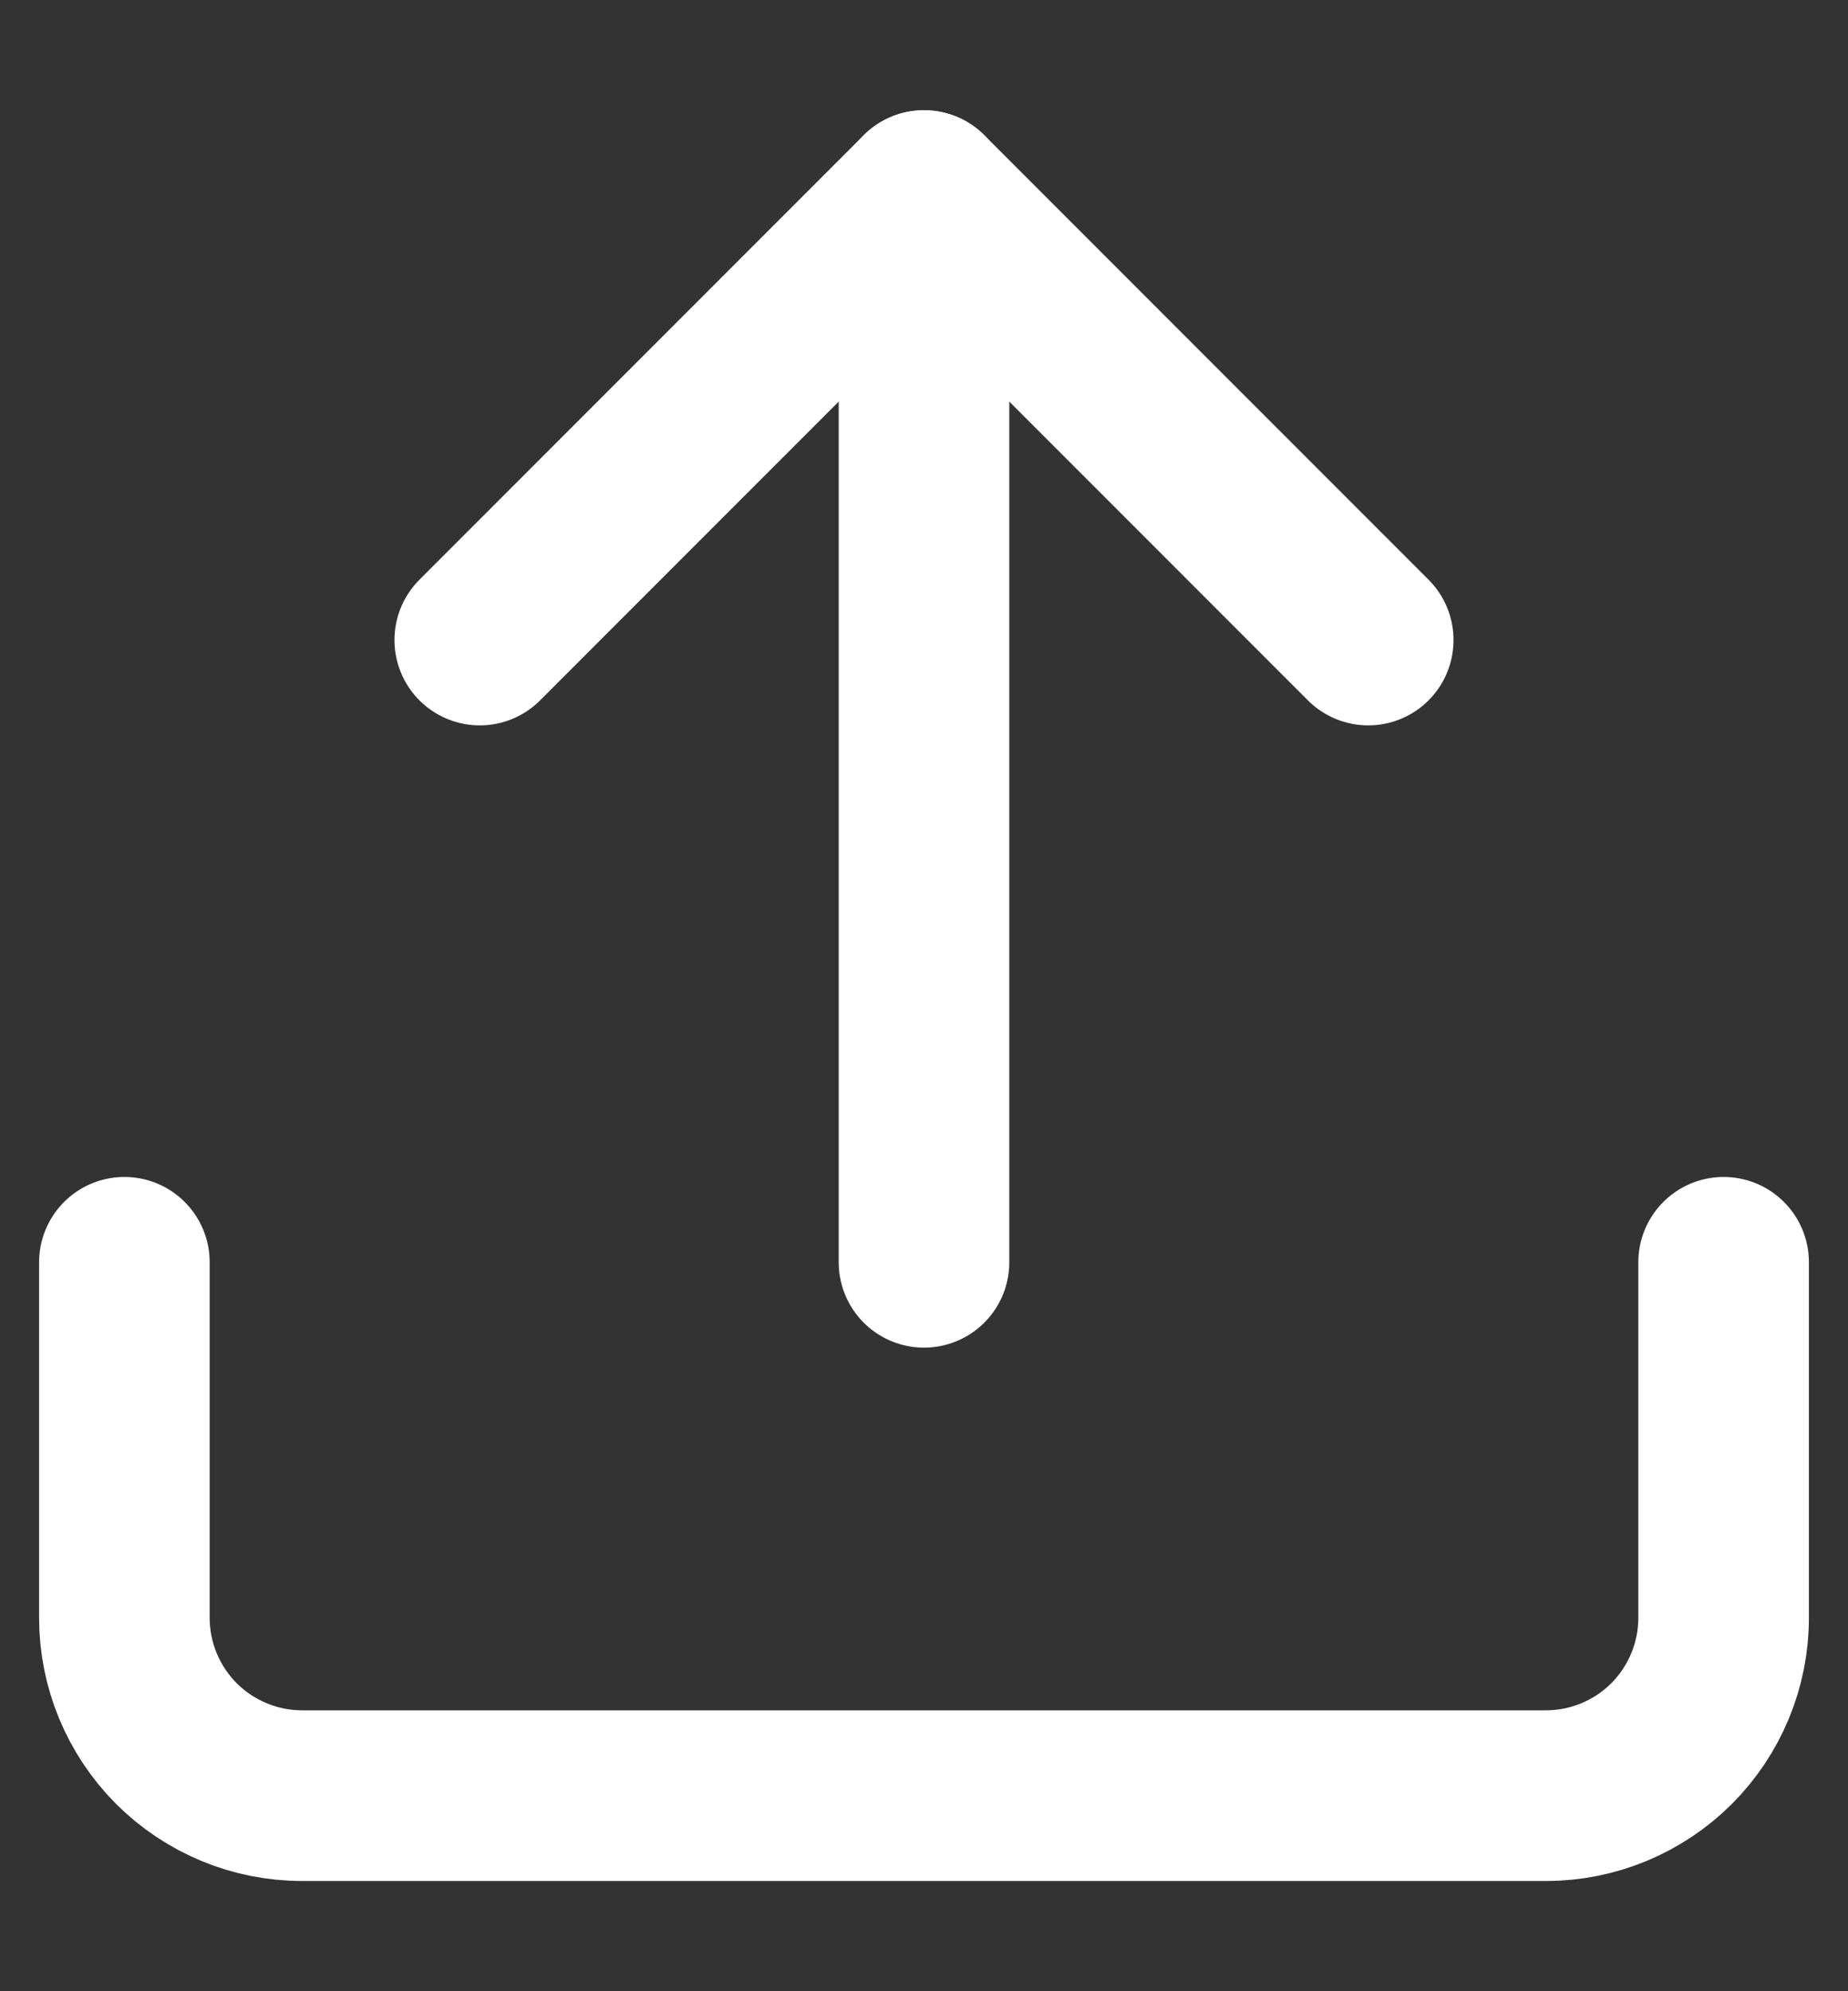 <svg width="13" height="14" viewBox="0 0 13 14" fill="none" xmlns="http://www.w3.org/2000/svg">
<rect x="0" y="0" width="13" height="14" fill="#333333" stroke="none"/>
<path d="M12.125 8.875V11.375C12.125 11.707 11.993 12.024 11.759 12.259C11.524 12.493 11.207 12.625 10.875 12.625H2.125C1.793 12.625 1.476 12.493 1.241 12.259C1.007 12.024 0.875 11.707 0.875 11.375V8.875" stroke="white" stroke-width="1.2" stroke-linecap="round" stroke-linejoin="round"/>
<path d="M9.625 4.5L6.5 1.375L3.375 4.5" stroke="white" stroke-width="1.2" stroke-linecap="round" stroke-linejoin="round"/>
<path d="M6.5 1.375L6.5 8.875" stroke="white" stroke-width="1.2" stroke-linecap="round" stroke-linejoin="round"/>
</svg>
